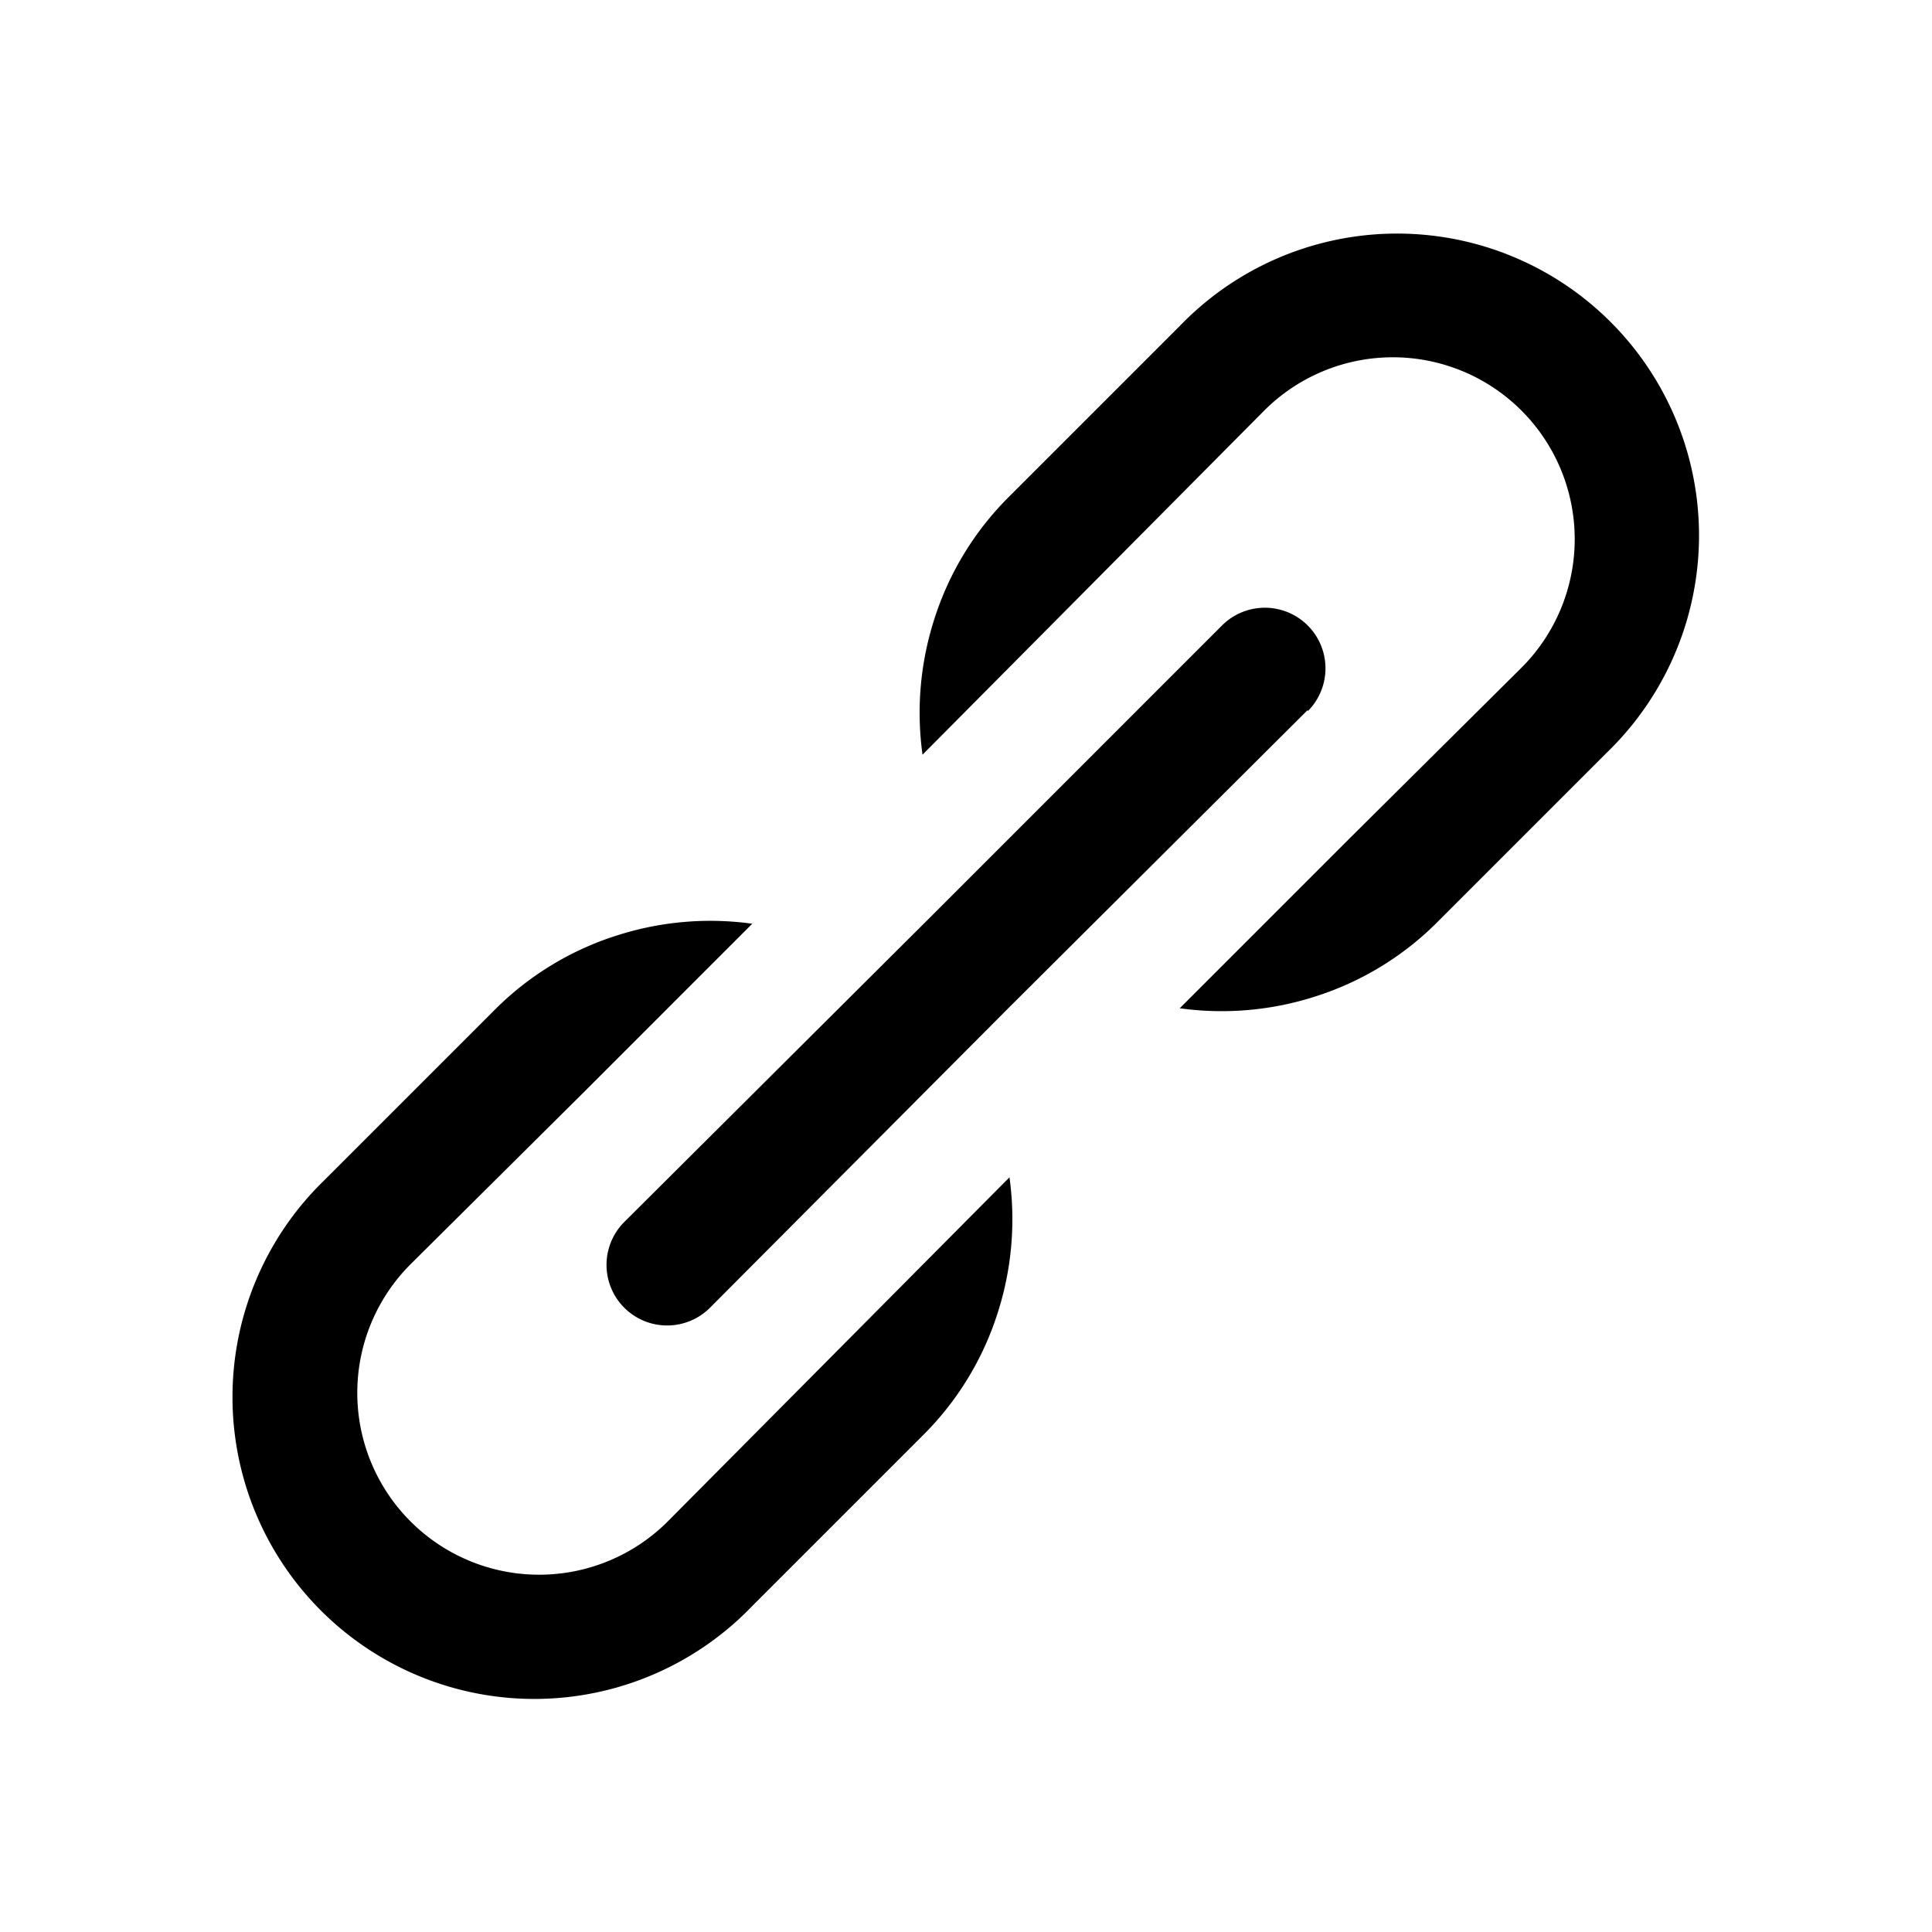 <svg xmlns="http://www.w3.org/2000/svg" width="16" height="16" viewBox="0 0 16 16">
    <path d="M10.83,5.88,8.35,8.35,5.88,10.83a.5.5,0,0,1-.71-.71L7.65,7.65l2.47-2.47a.5.5,0,1,1,.71.71Zm1.06,1.77.71-.71.71-.71A2.5,2.5,0,1,0,9.77,2.7l-.71.71-.71.71a2.49,2.49,0,0,0-.61,1,2.53,2.53,0,0,0-.1,1.13L9.06,4.82,10.47,3.4A1.5,1.5,0,0,1,12.6,5.53L11.18,6.94,9.77,8.35a2.53,2.53,0,0,0,1.13-.1A2.49,2.49,0,0,0,11.89,7.65Zm-5.66,0a2.53,2.53,0,0,0-1.13.1,2.49,2.49,0,0,0-1,.61l-.71.71-.71.71A2.5,2.5,0,1,0,6.23,13.3l.71-.71.71-.71a2.49,2.49,0,0,0,.61-1,2.53,2.53,0,0,0,.1-1.13L6.94,11.18,5.53,12.6A1.5,1.5,0,0,1,3.4,10.47L4.82,9.06Z"/>
</svg>
